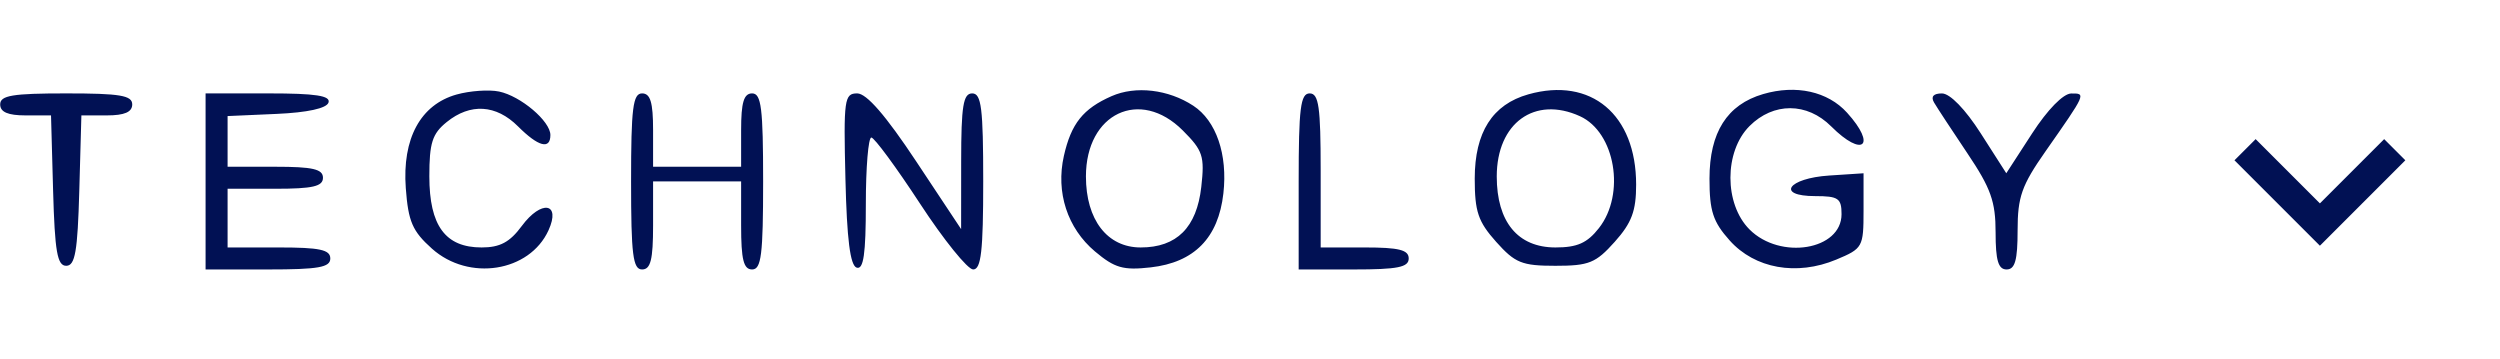 <svg width="167" height="24" viewBox="0 0 167 24" fill="none" xmlns="http://www.w3.org/2000/svg">
<path fill-rule="evenodd" clip-rule="evenodd" d="M30.499 6.314C28.09 6.99 26.861 9.256 27.107 12.569C27.273 14.804 27.55 15.444 28.857 16.612C31.319 18.812 35.37 18.172 36.641 15.383C37.482 13.537 36.163 13.328 34.853 15.099C34.055 16.18 33.398 16.53 32.171 16.53C29.749 16.53 28.68 15.075 28.68 11.78C28.68 9.547 28.875 8.934 29.837 8.156C31.417 6.876 33.141 6.98 34.605 8.444C35.959 9.798 36.766 10.013 36.766 9.019C36.766 8.095 34.78 6.413 33.335 6.114C32.661 5.975 31.385 6.065 30.499 6.314ZM74.255 6.422C72.348 7.26 71.554 8.256 71.067 10.415C70.519 12.844 71.3 15.244 73.144 16.796C74.461 17.904 75.031 18.068 76.863 17.861C79.774 17.533 81.387 15.893 81.722 12.92C82.016 10.315 81.244 8.067 79.711 7.062C78.046 5.971 75.862 5.715 74.255 6.422ZM102.096 6.301C99.695 6.977 98.512 8.836 98.512 11.933C98.512 14.137 98.74 14.809 99.942 16.154C101.208 17.571 101.664 17.755 103.903 17.755C106.142 17.755 106.598 17.571 107.864 16.154C108.998 14.885 109.294 14.095 109.294 12.332C109.294 7.648 106.28 5.123 102.096 6.301ZM117.778 6.284C115.369 6.989 114.194 8.841 114.194 11.933C114.194 14.1 114.427 14.815 115.542 16.062C117.224 17.945 120.018 18.446 122.665 17.34C124.428 16.604 124.485 16.501 124.485 14.078V11.575L122.196 11.725C119.423 11.906 118.609 13.1 121.259 13.1C122.799 13.1 123.015 13.248 123.015 14.307C123.015 16.707 118.925 17.386 116.867 15.327C115.168 13.627 115.168 10.121 116.867 8.422C118.468 6.821 120.711 6.83 122.325 8.444C124.441 10.56 125.388 9.74 123.383 7.528C122.096 6.108 119.981 5.639 117.778 6.284ZM0.012 6.974C0.012 7.486 0.527 7.709 1.71 7.709H3.408L3.547 12.732C3.661 16.808 3.826 17.755 4.422 17.755C5.019 17.755 5.184 16.808 5.297 12.732L5.437 7.709H7.135C8.317 7.709 8.833 7.486 8.833 6.974C8.833 6.375 8.016 6.239 4.422 6.239C0.829 6.239 0.012 6.375 0.012 6.974ZM13.733 12.119V18H17.899C21.275 18 22.064 17.861 22.064 17.265C22.064 16.682 21.357 16.53 18.634 16.53H15.203V14.57V12.609H18.389C20.893 12.609 21.574 12.452 21.574 11.874C21.574 11.297 20.893 11.139 18.389 11.139H15.203V9.447V7.753L18.472 7.609C20.541 7.517 21.815 7.239 21.944 6.851C22.095 6.393 21.086 6.239 17.939 6.239H13.733V12.119ZM42.156 12.119C42.156 17.02 42.279 18 42.891 18C43.463 18 43.626 17.347 43.626 15.06V12.119H46.567H49.507V15.06C49.507 17.347 49.67 18 50.242 18C50.855 18 50.977 17.02 50.977 12.119C50.977 7.219 50.855 6.239 50.242 6.239C49.687 6.239 49.507 6.838 49.507 8.689V11.139H46.567H43.626V8.689C43.626 6.838 43.447 6.239 42.891 6.239C42.279 6.239 42.156 7.219 42.156 12.119ZM56.475 11.957C56.572 15.994 56.793 17.735 57.225 17.878C57.685 18.031 57.838 16.973 57.838 13.63C57.838 11.182 58.004 9.182 58.206 9.187C58.407 9.191 59.869 11.175 61.454 13.597C63.038 16.019 64.637 18 65.007 18C65.539 18 65.679 16.775 65.679 12.119C65.679 7.219 65.556 6.239 64.944 6.239C64.343 6.239 64.208 7.07 64.206 10.772L64.203 15.305L61.196 10.772C59.167 7.713 57.888 6.239 57.263 6.239C56.4 6.239 56.346 6.627 56.475 11.957ZM86.751 12.119V18H90.427C93.367 18 94.102 17.853 94.102 17.265C94.102 16.693 93.449 16.53 91.162 16.53H88.221V11.384C88.221 7.137 88.093 6.239 87.486 6.239C86.874 6.239 86.751 7.219 86.751 12.119ZM129.197 6.851C129.394 7.188 130.4 8.72 131.431 10.255C132.989 12.574 133.306 13.465 133.306 15.523C133.306 17.398 133.484 18 134.041 18C134.603 18 134.776 17.383 134.776 15.386C134.776 13.154 135.048 12.384 136.634 10.118C139.364 6.217 139.354 6.238 138.358 6.245C137.827 6.249 136.779 7.32 135.746 8.912L134.02 11.573L132.315 8.909C131.284 7.297 130.26 6.243 129.724 6.241C129.15 6.24 128.964 6.454 129.197 6.851ZM79.009 8.713C80.356 10.06 80.477 10.43 80.245 12.491C79.94 15.199 78.606 16.53 76.196 16.53C73.966 16.53 72.54 14.68 72.54 11.786C72.54 7.57 76.151 5.855 79.009 8.713ZM105.541 7.763C107.9 8.838 108.599 12.962 106.807 15.239C106.024 16.235 105.36 16.53 103.903 16.53C101.391 16.53 99.983 14.825 99.983 11.786C99.983 8.219 102.517 6.385 105.541 7.763Z" fill="#011154"/>
<path d="M159.262 9.293L154.969 13.586L150.676 9.293L149.262 10.707L154.969 16.414L160.676 10.707L159.262 9.293Z" fill="#011154"/>
</svg>
